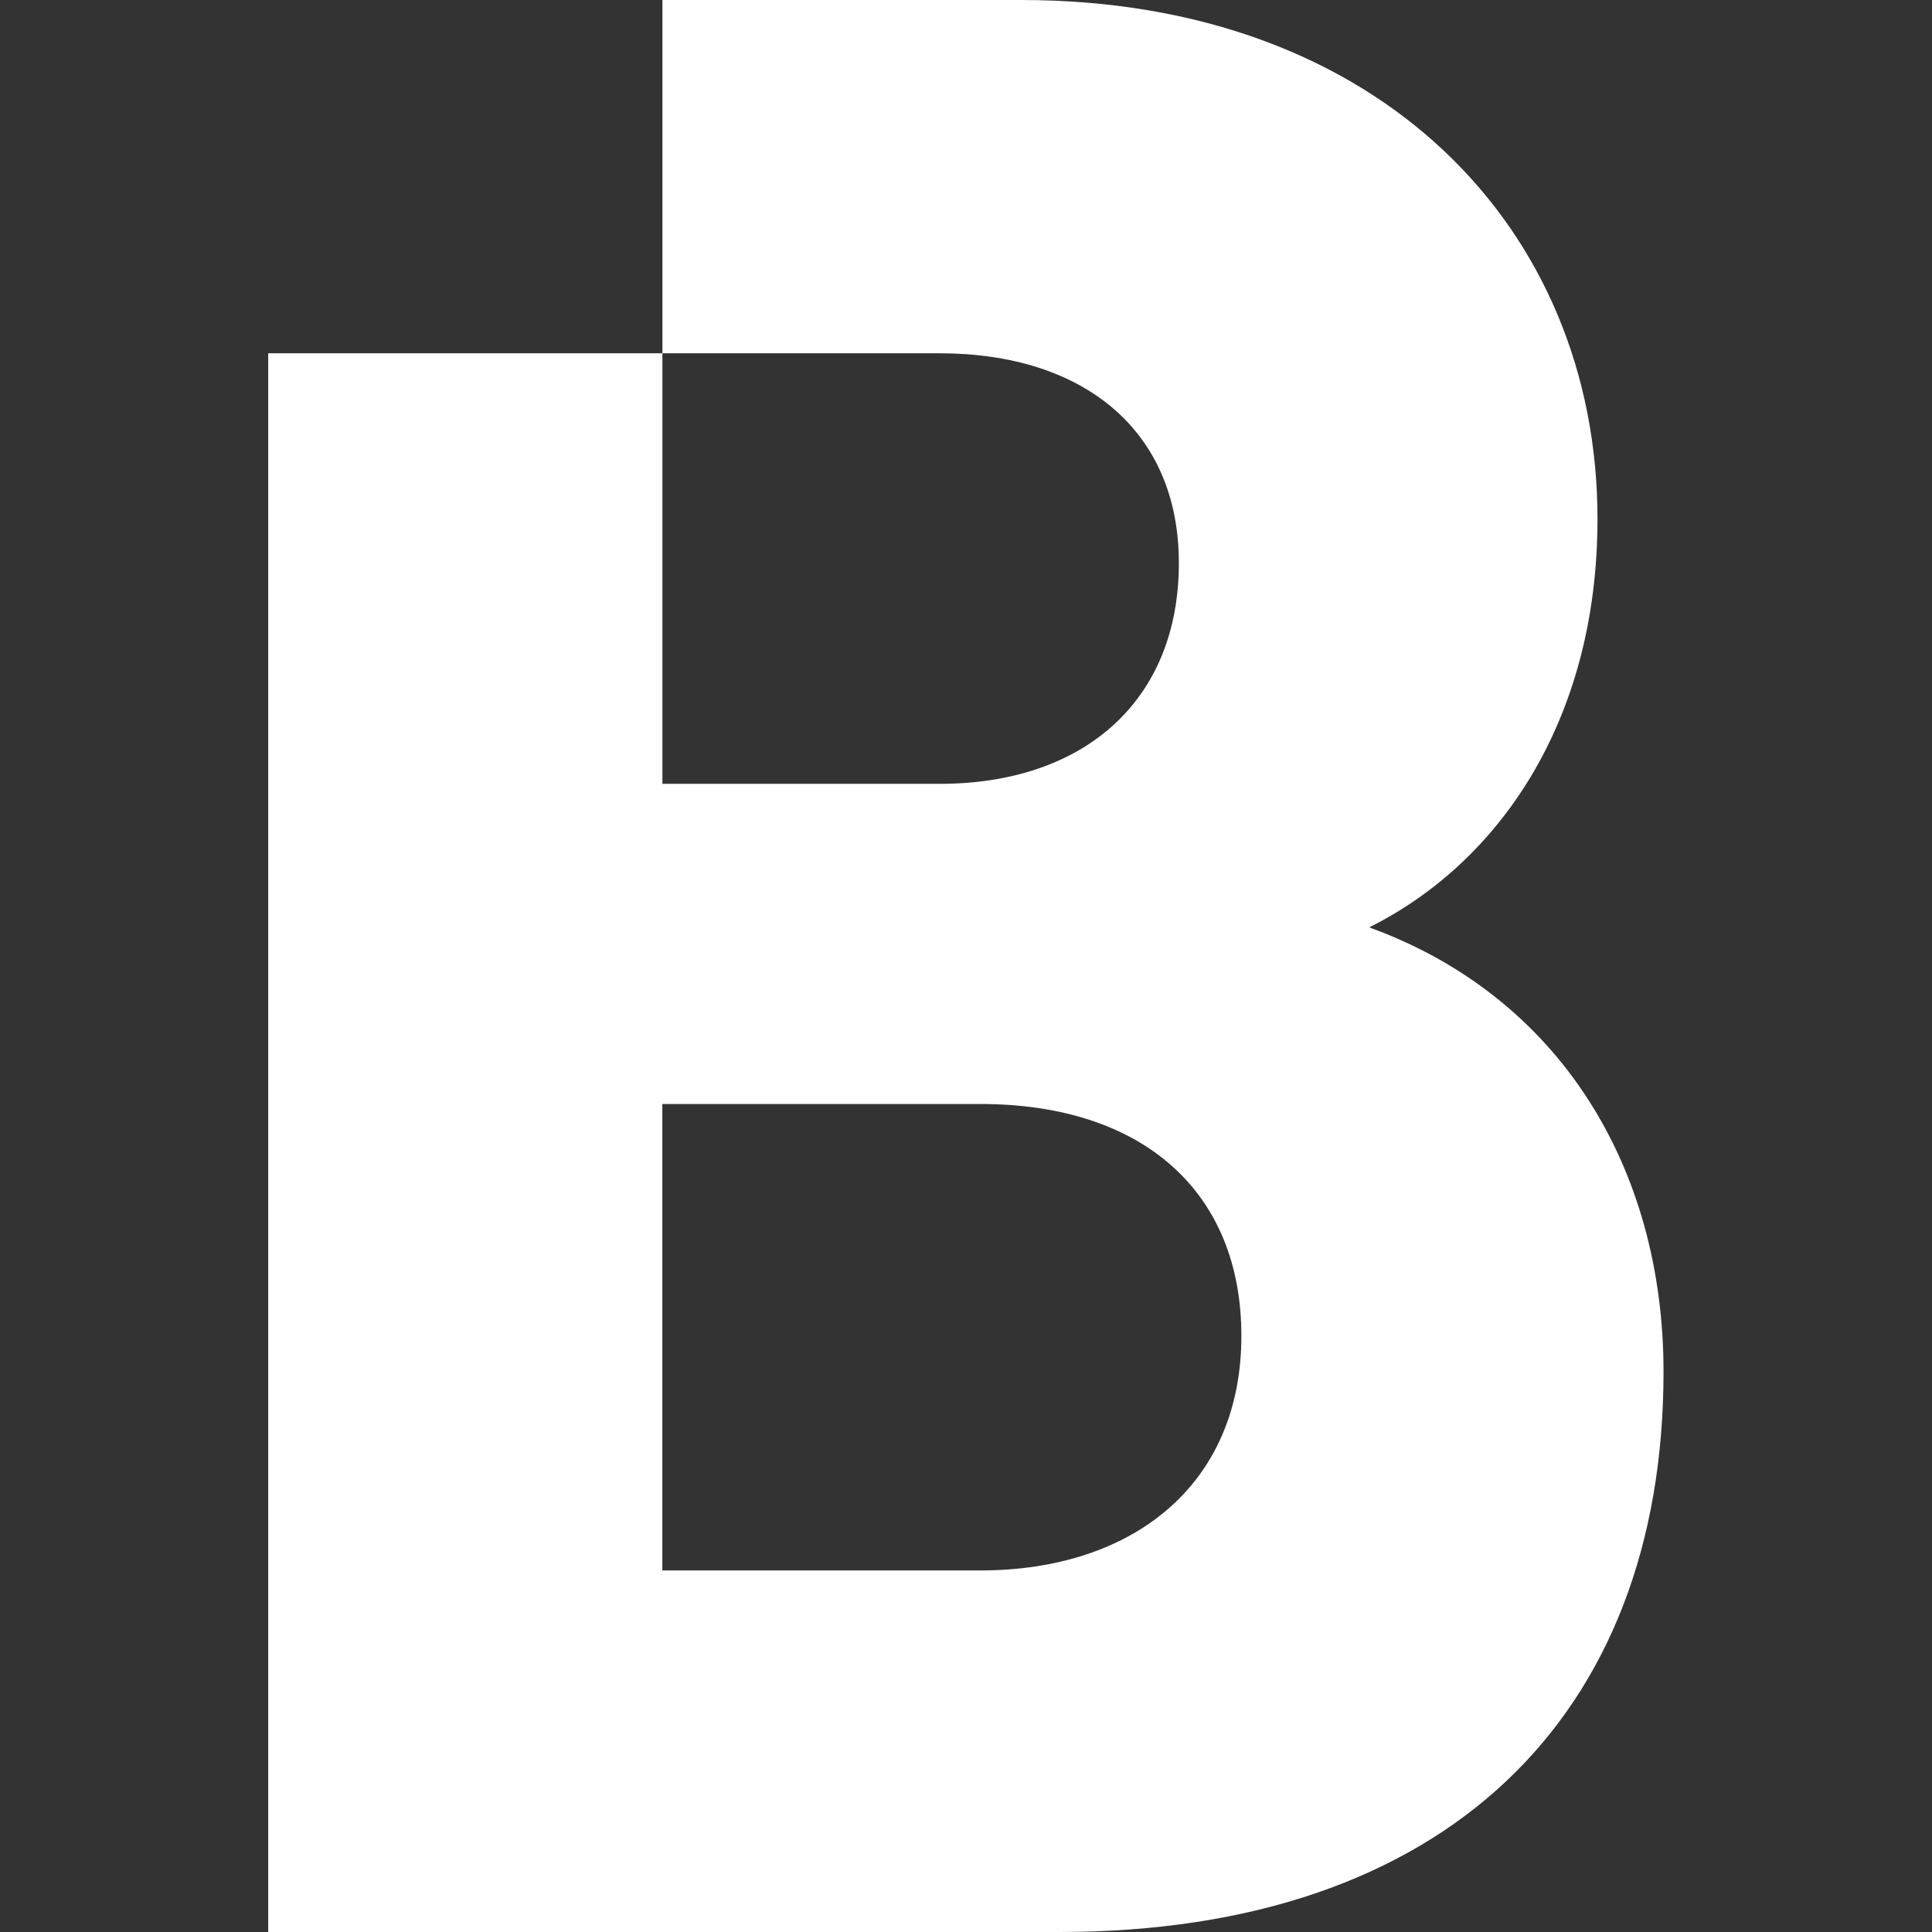 <svg width="28" height="28" viewBox="0 0 28 28" fill="none" xmlns="http://www.w3.org/2000/svg">
<rect x="0" y="0" width="28" height="28" fill="#333333" stroke="none"/>
<path fill-rule="evenodd" clip-rule="evenodd" d="M3.887 28H15.351C20.946 28 24.109 24.88 24.109 19.88C24.109 16.92 22.601 14.44 19.843 13.44C21.694 12.52 23.152 10.48 23.152 7.52C23.152 3.32 20 0 14.8 0H9.6V5.12H13.618C15.706 5.12 17.085 6.24 17.085 8.16C17.085 10.16 15.706 11.36 13.618 11.36H9.6V5.12H3.887V28ZM9.599 16V22.76H14.209C16.415 22.76 17.991 21.52 17.991 19.36C17.991 17.28 16.573 16 14.209 16H9.599Z" fill="white"/>
</svg>
